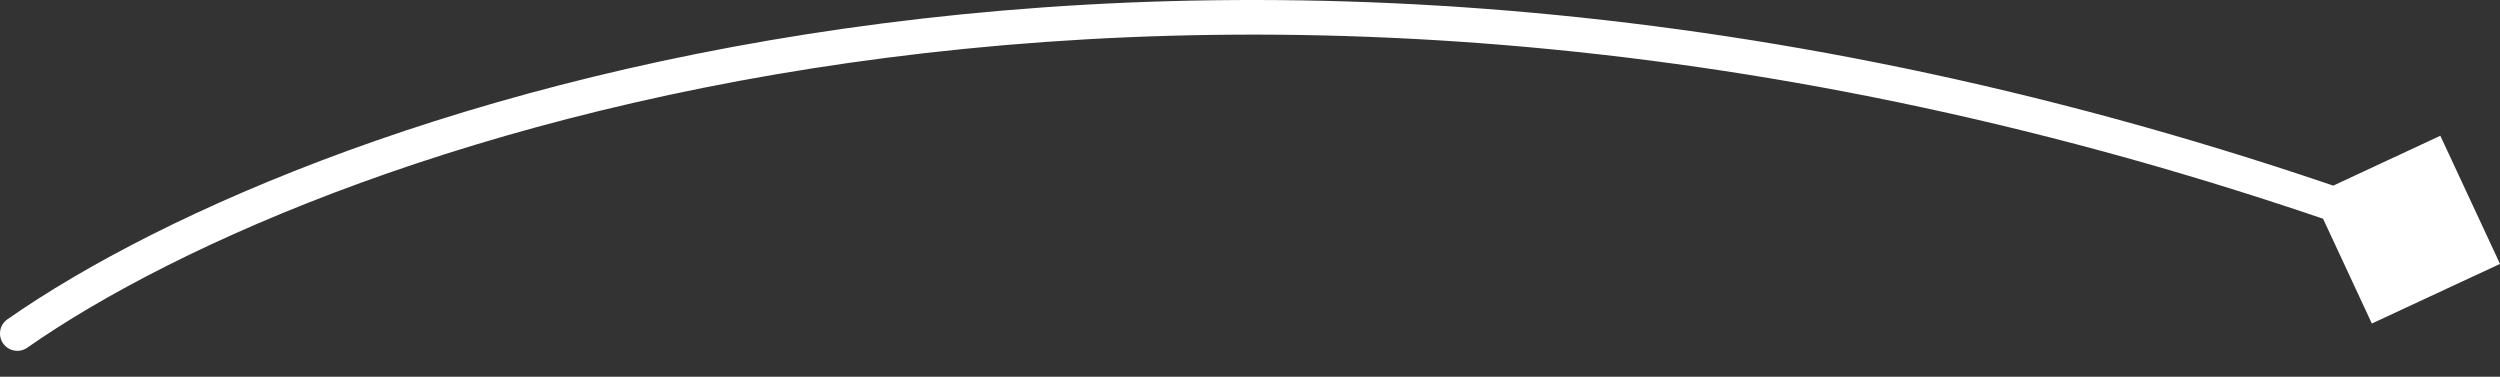 <svg width="73" height="11" viewBox="0 0 73 11" fill="none" xmlns="http://www.w3.org/2000/svg">
<rect x="0" y="0" width="73" height="11" fill="#333333" stroke="none"/>
<path d="M0.216 9.324C-0.013 9.484 -0.069 9.799 0.091 10.028C0.251 10.257 0.566 10.313 0.795 10.153L0.216 9.324ZM73 7.706L71.258 3.964L67.517 5.706L69.258 9.447L73 7.706ZM0.795 10.153C9.588 4.014 35.868 -5.299 70.085 7.181L70.432 6.231C35.907 -6.36 9.282 2.995 0.216 9.324L0.795 10.153Z" fill="white"/>
</svg>
